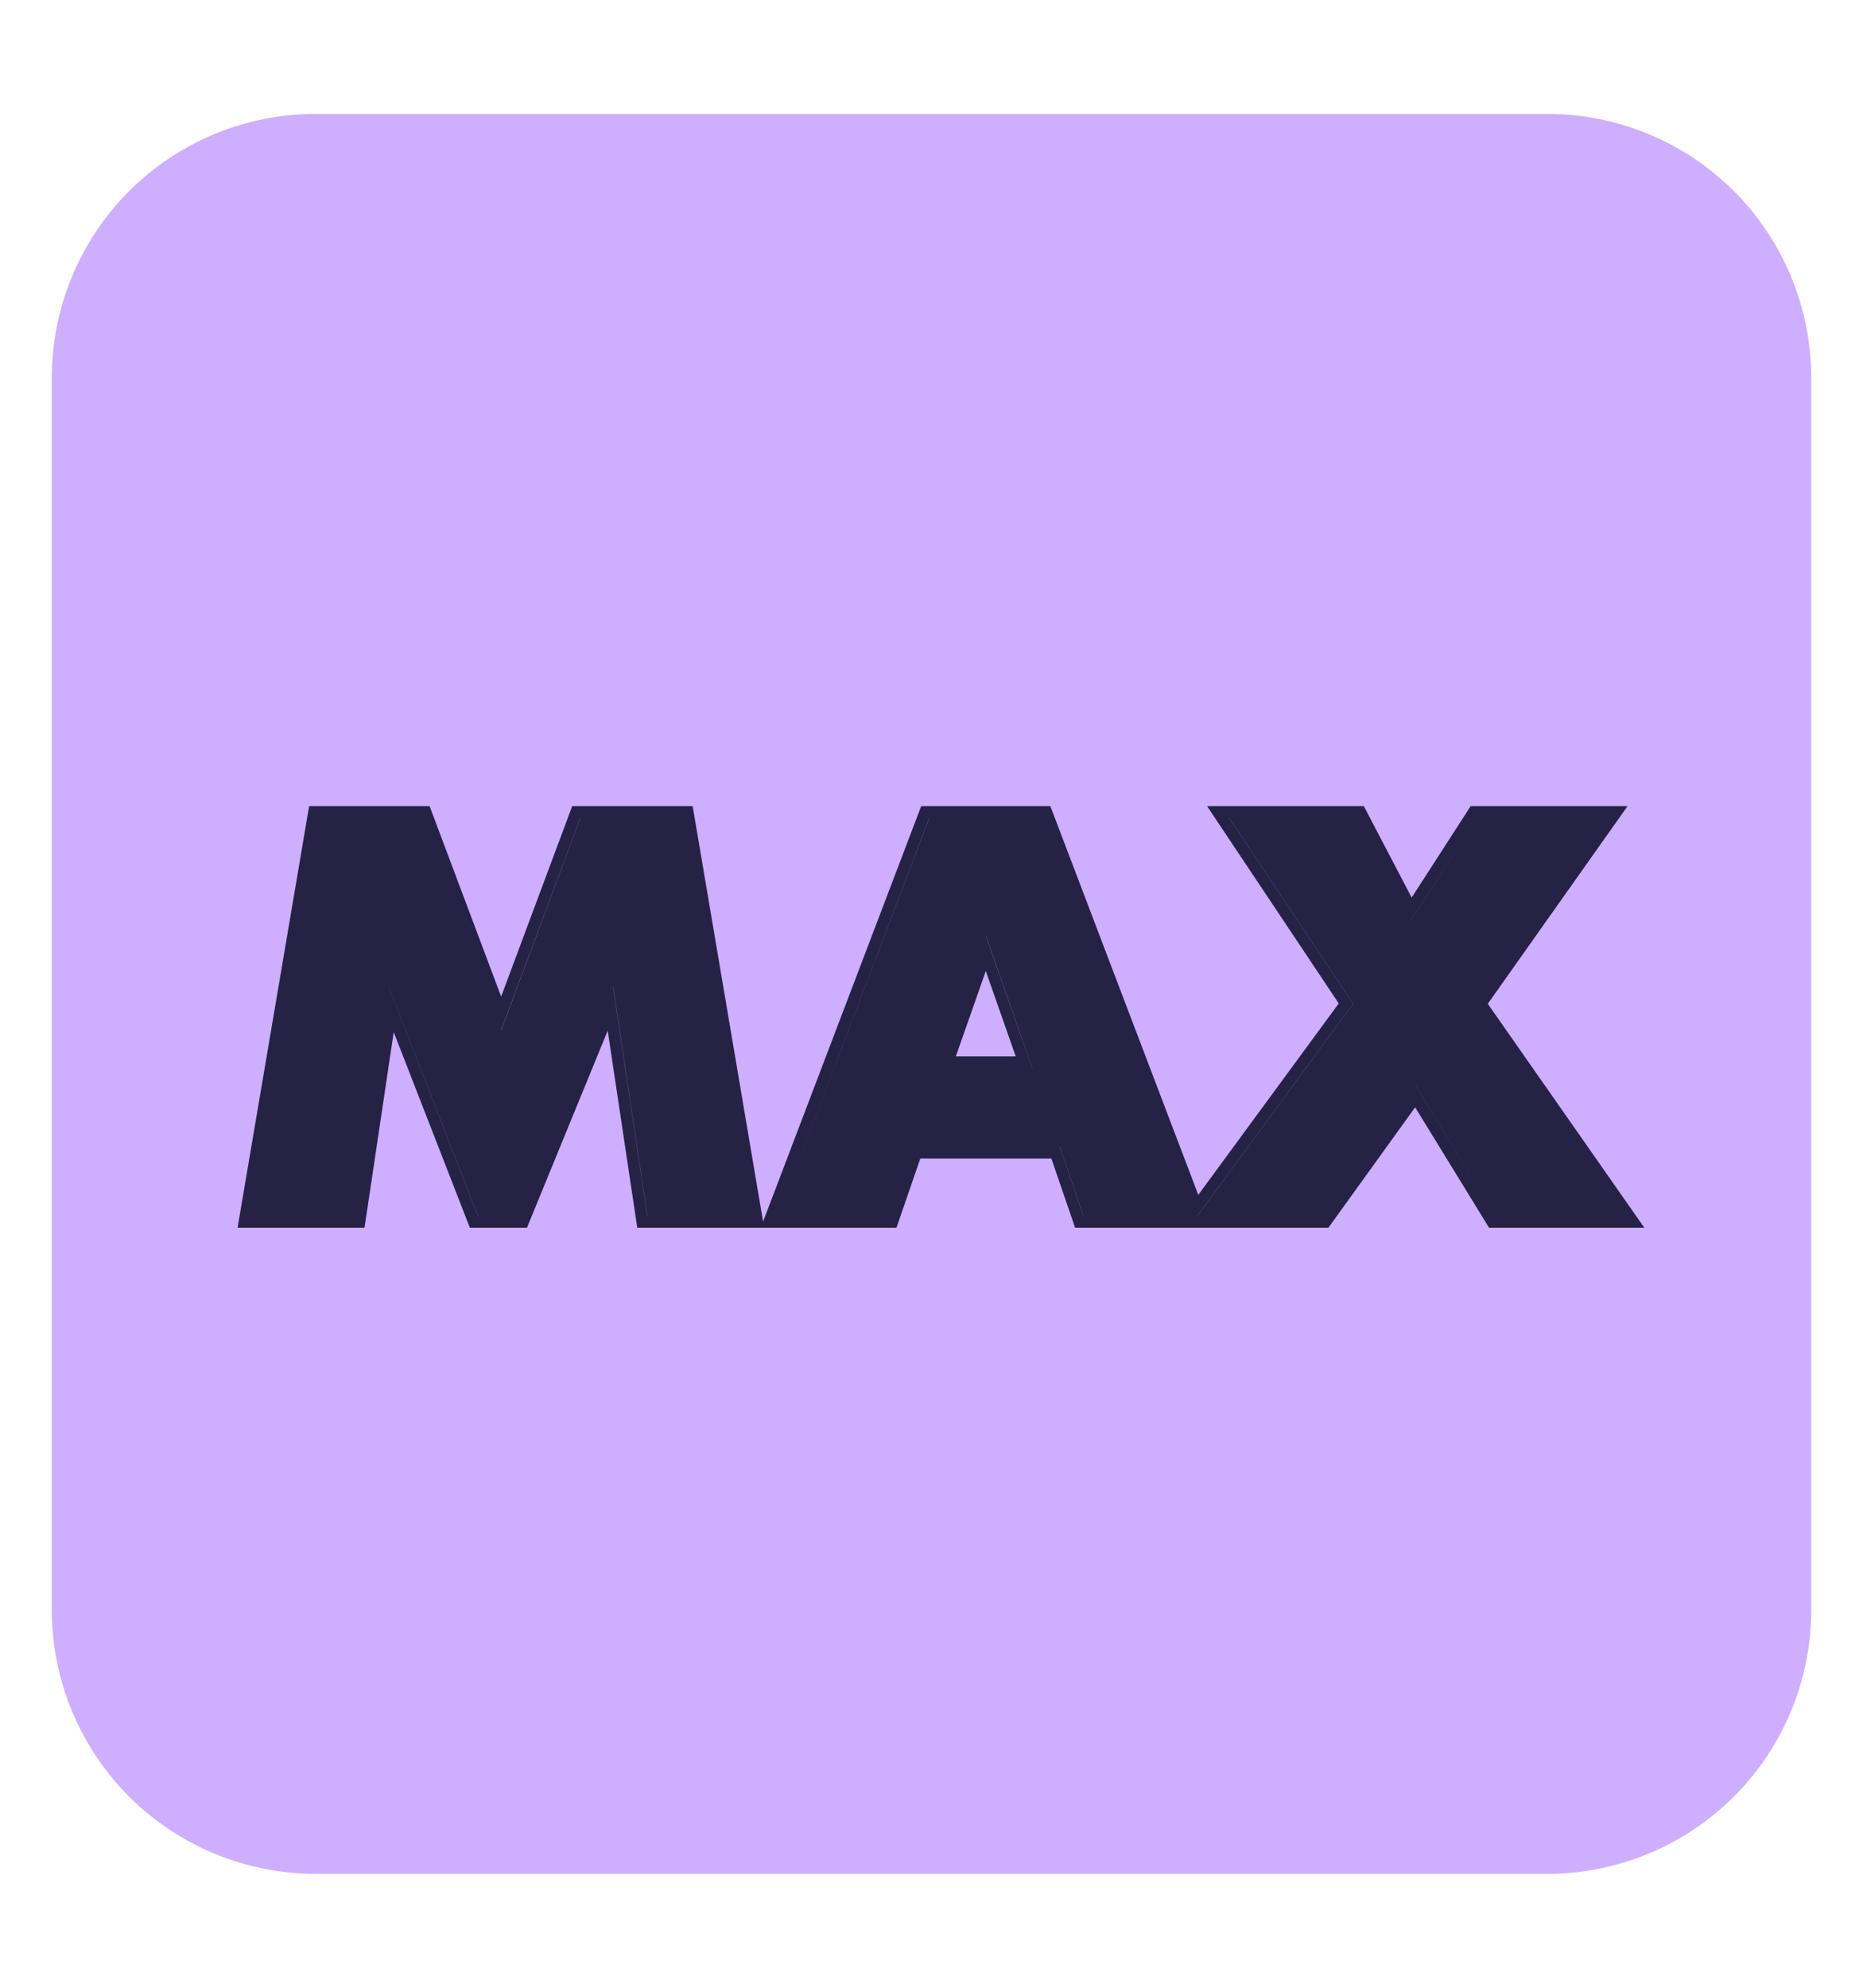 <svg width="15" height="16" viewBox="0 0 15 16" fill="none" xmlns="http://www.w3.org/2000/svg">
<path d="M12.458 0.917H2.542C1.978 0.917 1.438 1.14 1.039 1.539C0.641 1.937 0.417 2.478 0.417 3.042V12.958C0.417 13.522 0.641 14.062 1.039 14.461C1.438 14.859 1.978 15.083 2.542 15.083H12.458C13.022 15.083 13.562 14.859 13.961 14.461C14.36 14.062 14.583 13.522 14.583 12.958V3.042C14.583 2.478 14.36 1.937 13.961 1.539C13.562 1.14 13.022 0.917 12.458 0.917Z" fill="#CEAEFE"/>
<path fill-rule="evenodd" clip-rule="evenodd" d="M2.489 6.489L1.913 9.882H2.935L3.17 8.308L3.783 9.882H4.243L4.893 8.296L5.131 9.882H7.218L7.41 9.325H8.465L8.656 9.882H10.696L11.394 8.913L11.989 9.882H13.239L11.979 8.08L13.104 6.489H11.841L11.366 7.225L10.981 6.489H9.719L10.779 8.077L9.648 9.618L8.457 6.489H7.417L6.144 9.833L5.577 6.489H4.607L4.035 8.022L3.459 6.489H2.489ZM2.853 9.788H2.025L2.569 6.583H2.569L2.025 9.788H2.853L2.853 9.788ZM3.13 7.944L3.848 9.788H4.179L4.179 9.788H3.849L3.13 7.943L3.13 7.944ZM4.936 7.944L5.212 9.788H6.041L6.041 9.788H5.213L4.937 7.943L4.936 7.944ZM4.673 6.583H4.672L4.035 8.291L4.036 8.292L4.673 6.583ZM7.151 9.788H6.263L7.483 6.583H7.482L6.263 9.788H7.151L7.151 9.788ZM7.343 9.231H8.532L8.723 9.788H9.612L9.612 9.788H8.724L8.533 9.231H7.343L7.343 9.231ZM10.648 9.788L10.648 9.788H9.64L10.894 8.079L9.895 6.583H9.896L10.895 8.079L9.641 9.788H10.648ZM11.4 8.743L12.042 9.788H13.057L13.057 9.788H12.042L11.4 8.742L11.4 8.743ZM11.893 6.583H11.893L11.358 7.411L11.358 7.412L11.893 6.583ZM8.311 8.598L7.937 7.532L7.938 7.531L8.312 8.598H8.311ZM7.696 8.503L7.937 7.816L8.178 8.503H7.696Z" fill="#252246"/>
</svg>
